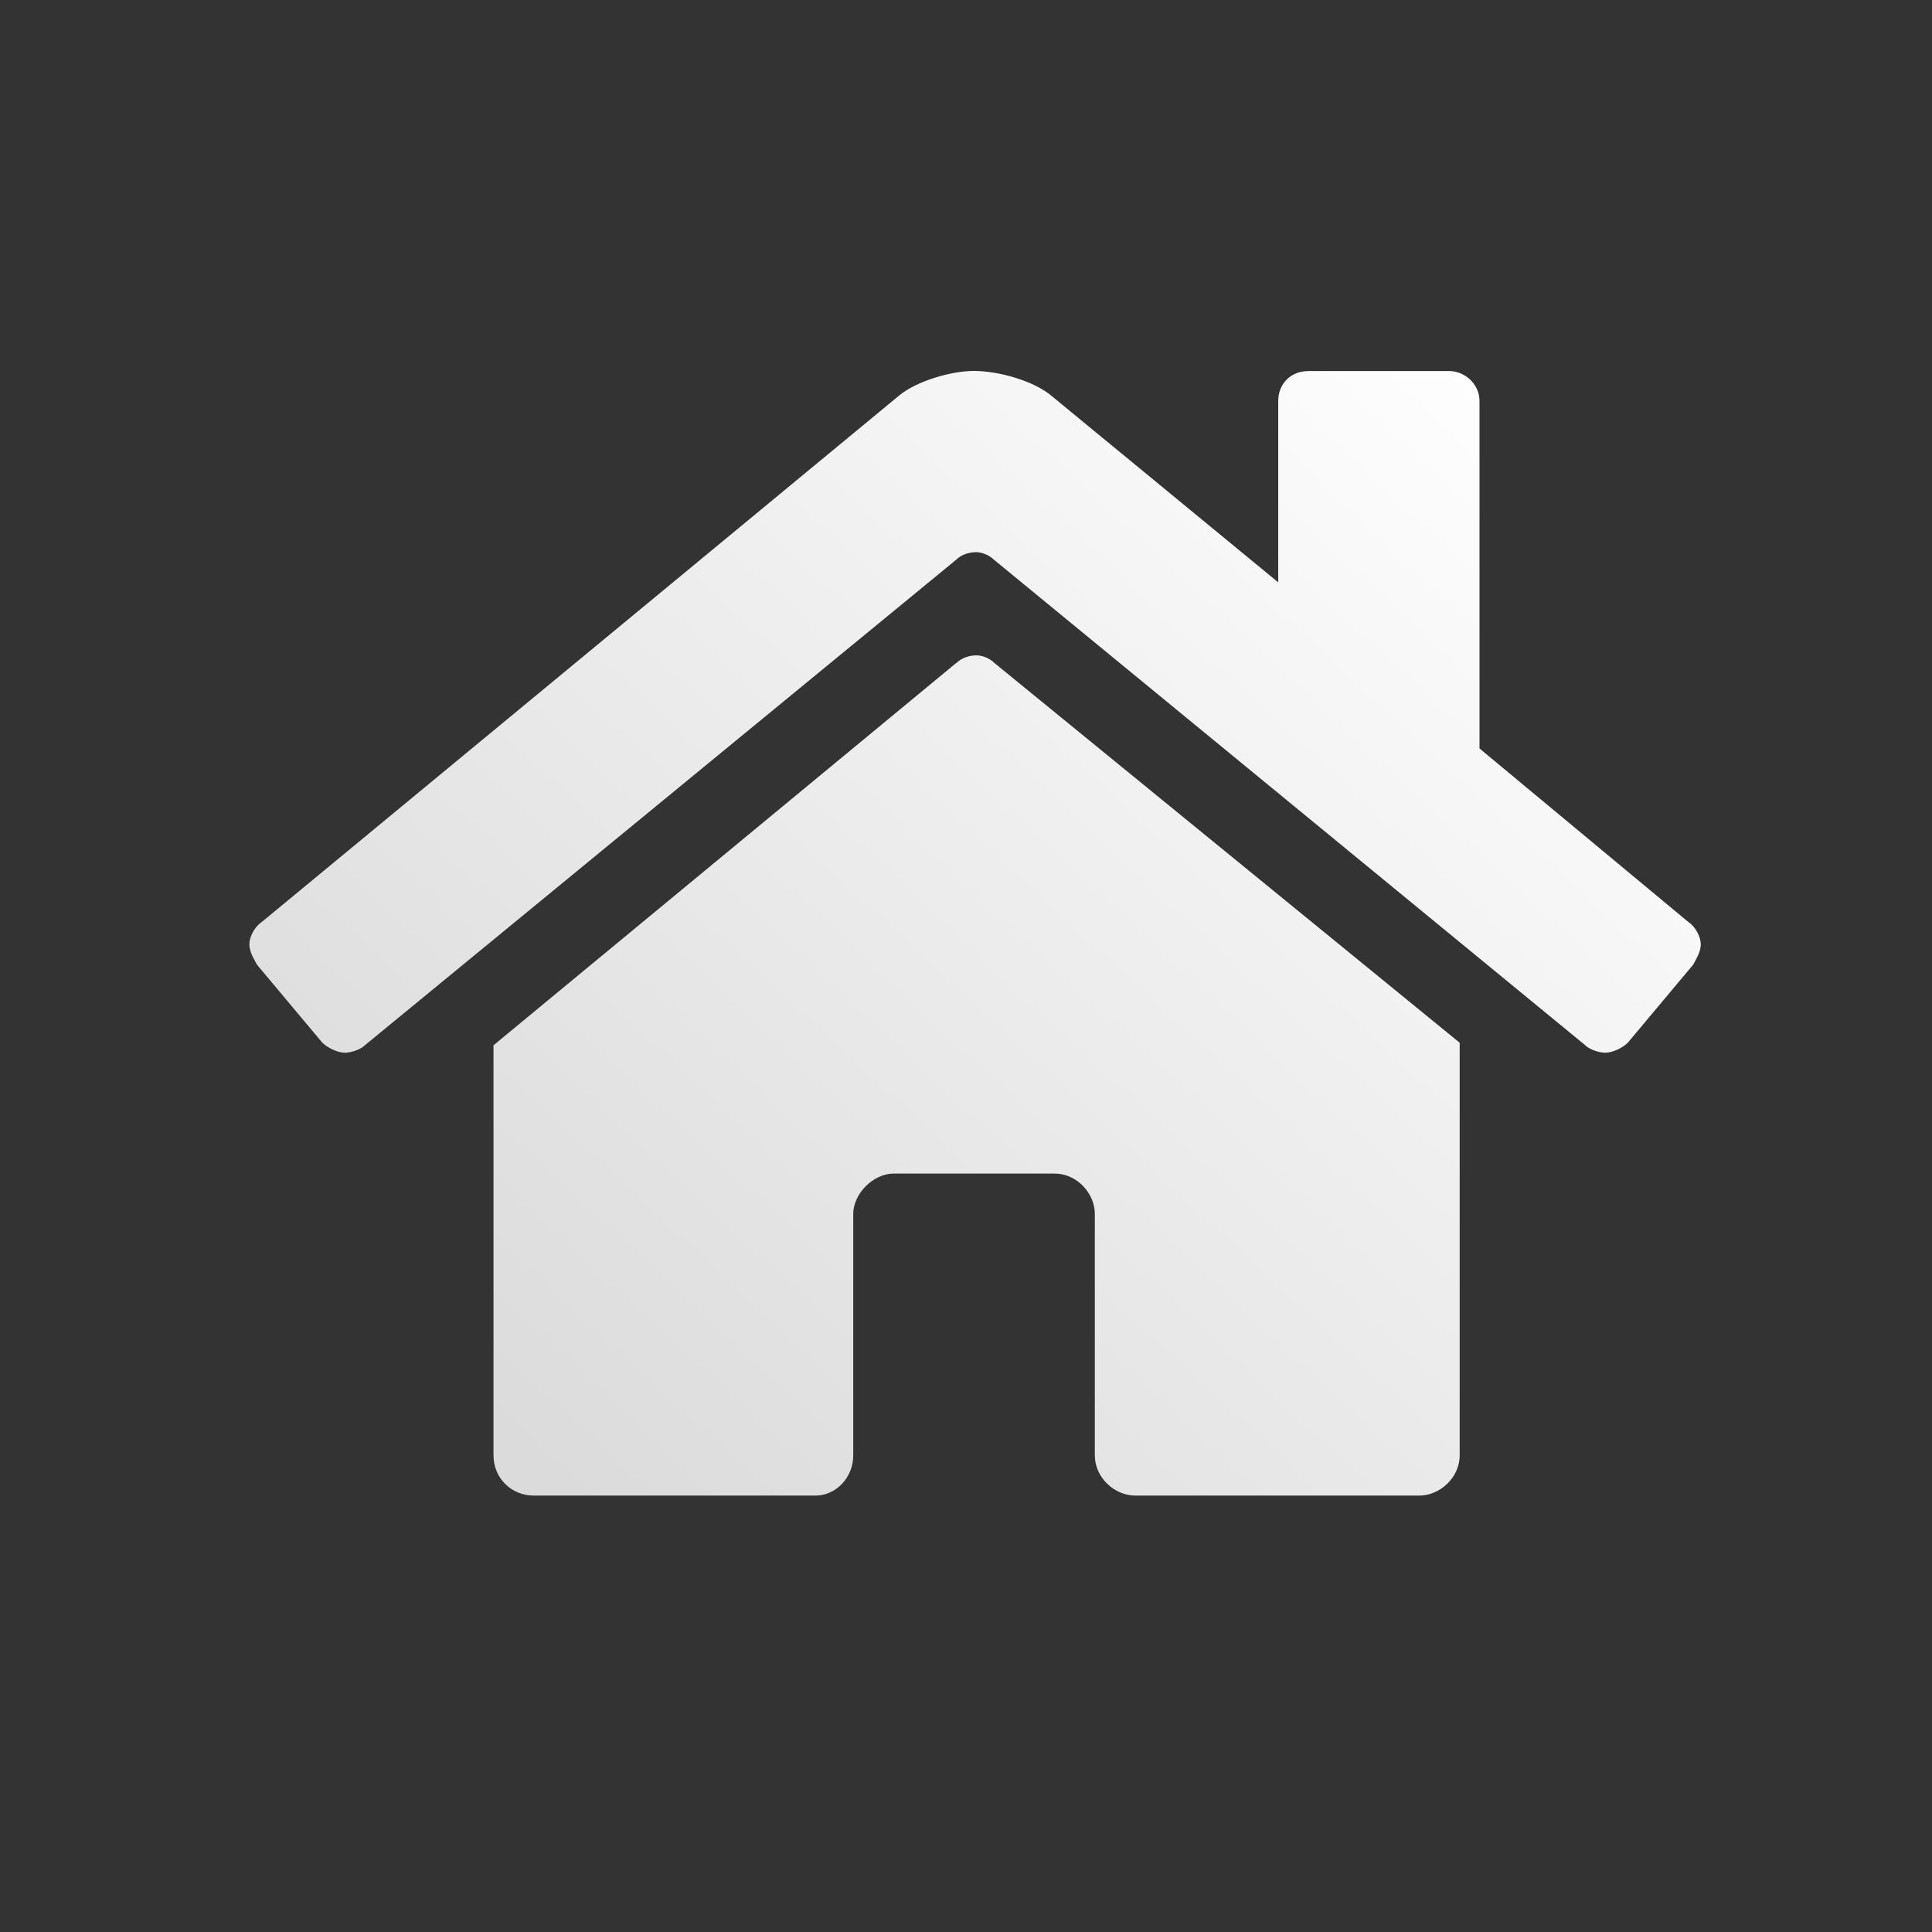 <?xml version="1.0" encoding="UTF-8" standalone="no"?>
<!-- Created with Inkscape (http://www.inkscape.org/) -->

<svg
   xmlns:dc="http://purl.org/dc/elements/1.1/"
   xmlns:cc="http://creativecommons.org/ns#"
   xmlns:rdf="http://www.w3.org/1999/02/22-rdf-syntax-ns#"
   xmlns:svg="http://www.w3.org/2000/svg"
   xmlns="http://www.w3.org/2000/svg"
   xmlns:xlink="http://www.w3.org/1999/xlink"
   xmlns:sodipodi="http://sodipodi.sourceforge.net/DTD/sodipodi-0.dtd"
   xmlns:inkscape="http://www.inkscape.org/namespaces/inkscape"
   width="60"
   height="60"
   viewBox="0 0 15.875 15.875"
   version="1.1"
   id="svg4407"
   inkscape:version="0.92.4 (5da689c313, 2019-01-14)"
   sodipodi:docname="menu_home_button.svg">
  <rect x="0" y="0" width="15.875" height="15.875" fill="#333333" stroke="none"/>
  <defs
     id="defs4401">
    <linearGradient
       id="linearGradient1935"
       inkscape:collect="always">
      <stop
         id="stop1931"
         offset="0"
         style="stop-color:#dbdbdb;stop-opacity:1" />
      <stop
         id="stop1933"
         offset="1"
         style="stop-color:#ffffff;stop-opacity:1" />
    </linearGradient>
    <linearGradient
       inkscape:collect="always"
       xlink:href="#linearGradient1935"
       id="linearGradient4985"
       x1="4.232"
       y1="65.824"
       x2="12.521"
       y2="56.894"
       gradientUnits="userSpaceOnUse"
       gradientTransform="translate(18.595,-1.632)" />
    <linearGradient
       inkscape:collect="always"
       xlink:href="#linearGradient1935"
       id="linearGradient16711"
       gradientUnits="userSpaceOnUse"
       gradientTransform="translate(1.1e-6,227.203)"
       x1="4.232"
       y1="65.824"
       x2="12.521"
       y2="56.894" />
  </defs>
  <sodipodi:namedview
     id="base"
     pagecolor="#ffffff"
     bordercolor="#666666"
     borderopacity="1.0"
     inkscape:pageopacity="0.0"
     inkscape:pageshadow="2"
     inkscape:zoom="7.5366211"
     inkscape:cx="25.895462"
     inkscape:cy="40.355253"
     inkscape:document-units="mm"
     inkscape:current-layer="layer1"
     showgrid="false"
     units="px"
     inkscape:window-width="1920"
     inkscape:window-height="1013"
     inkscape:window-x="-9"
     inkscape:window-y="-9"
     inkscape:window-maximized="1" />
  <g
     inkscape:label="Layer 1"
     inkscape:groupmode="layer"
     id="layer1"
     transform="translate(0,-281.125)">
    <path
       inkscape:connector-curvature="0"
       id="path16708"
       style="font-style:normal;font-variant:normal;font-weight:normal;font-stretch:normal;font-size:10.583px;line-height:1.25;font-family:sans-serif;-inkscape-font-specification:Normal;letter-spacing:0px;word-spacing:0px;fill:url(#linearGradient16711);fill-opacity:1;stroke:none;stroke-width:0.265"
       d="m 7.858,286.572 -3.803,3.142 v 3.369 c 0,0.186 0.145,0.331 0.331,0.331 h 2.315 c 0.165,0 0.31,-0.145 0.31,-0.331 v -1.984 c 0,-0.165 0.165,-0.331 0.331,-0.331 h 1.323 c 0.186,0 0.331,0.165 0.331,0.331 v 1.984 c 0,0 0,0 0,0 0,0.186 0.165,0.331 0.331,0.331 v 0 h 2.336 c 0.165,0 0.331,-0.145 0.331,-0.331 v -3.39 l -3.824,-3.121 c -0.041,-0.041 -0.103,-0.062 -0.145,-0.062 -0.062,0 -0.124,0.021 -0.165,0.062 z m 6.015,2.129 -1.716,-1.426 v -2.853 c 0,-0.145 -0.124,-0.248 -0.248,-0.248 h -1.158 c -0.145,0 -0.248,0.103 -0.248,0.248 v 1.488 l -1.86,-1.53 c -0.145,-0.124 -0.434,-0.207 -0.641,-0.207 -0.186,0 -0.475,0.083 -0.62,0.207 l -5.23,4.32 c -0.062,0.041 -0.103,0.124 -0.103,0.186 0,0.062 0.041,0.124 0.062,0.165 l 0.537,0.641 c 0.041,0.041 0.124,0.083 0.186,0.083 0.041,0 0.124,-0.021 0.165,-0.062 l 4.858,-3.989 c 0.041,-0.041 0.103,-0.062 0.165,-0.062 0.041,0 0.103,0.021 0.145,0.062 l 4.858,3.989 c 0.041,0.041 0.124,0.062 0.165,0.062 0.062,0 0.145,-0.041 0.186,-0.083 l 0.537,-0.641 c 0.021,-0.041 0.062,-0.103 0.062,-0.165 0,-0.062 -0.041,-0.145 -0.103,-0.186 z" />
  </g>
</svg>

